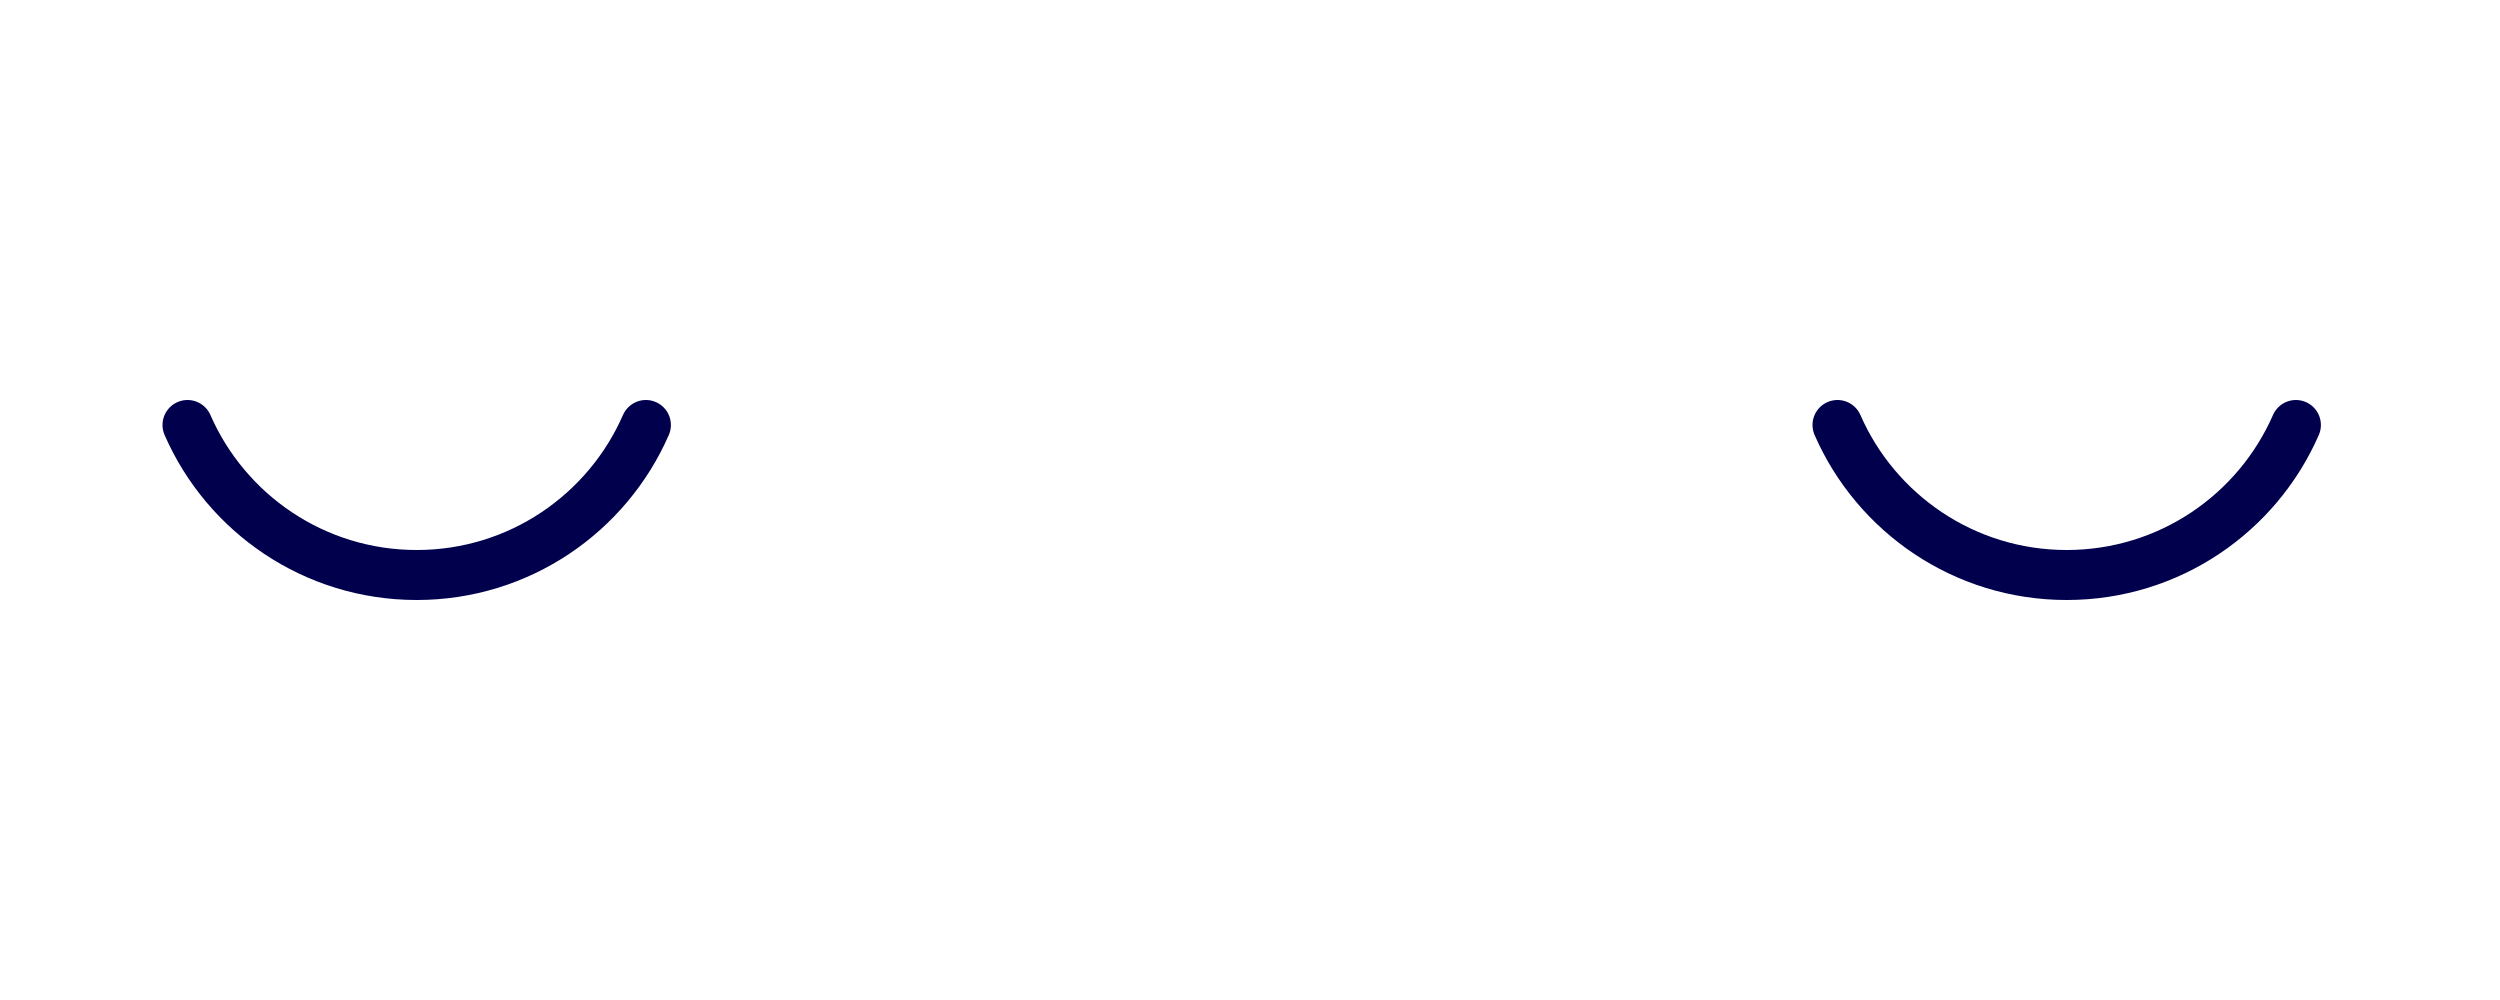 <svg width="100" height="40" viewBox="0 0 100 40" fill="none" xmlns="http://www.w3.org/2000/svg">
<path d="M91.836 17C90.293 20.532 86.769 23 82.668 23C78.567 23 75.043 20.532 73.5 17" stroke="#00004D" stroke-width="2" stroke-linecap="round" stroke-linejoin="round"/>
<path d="M25.836 17C24.293 20.532 20.769 23 16.668 23C12.567 23 9.043 20.532 7.5 17" stroke="#00004D" stroke-width="2" stroke-linecap="round" stroke-linejoin="round"/>
</svg>
